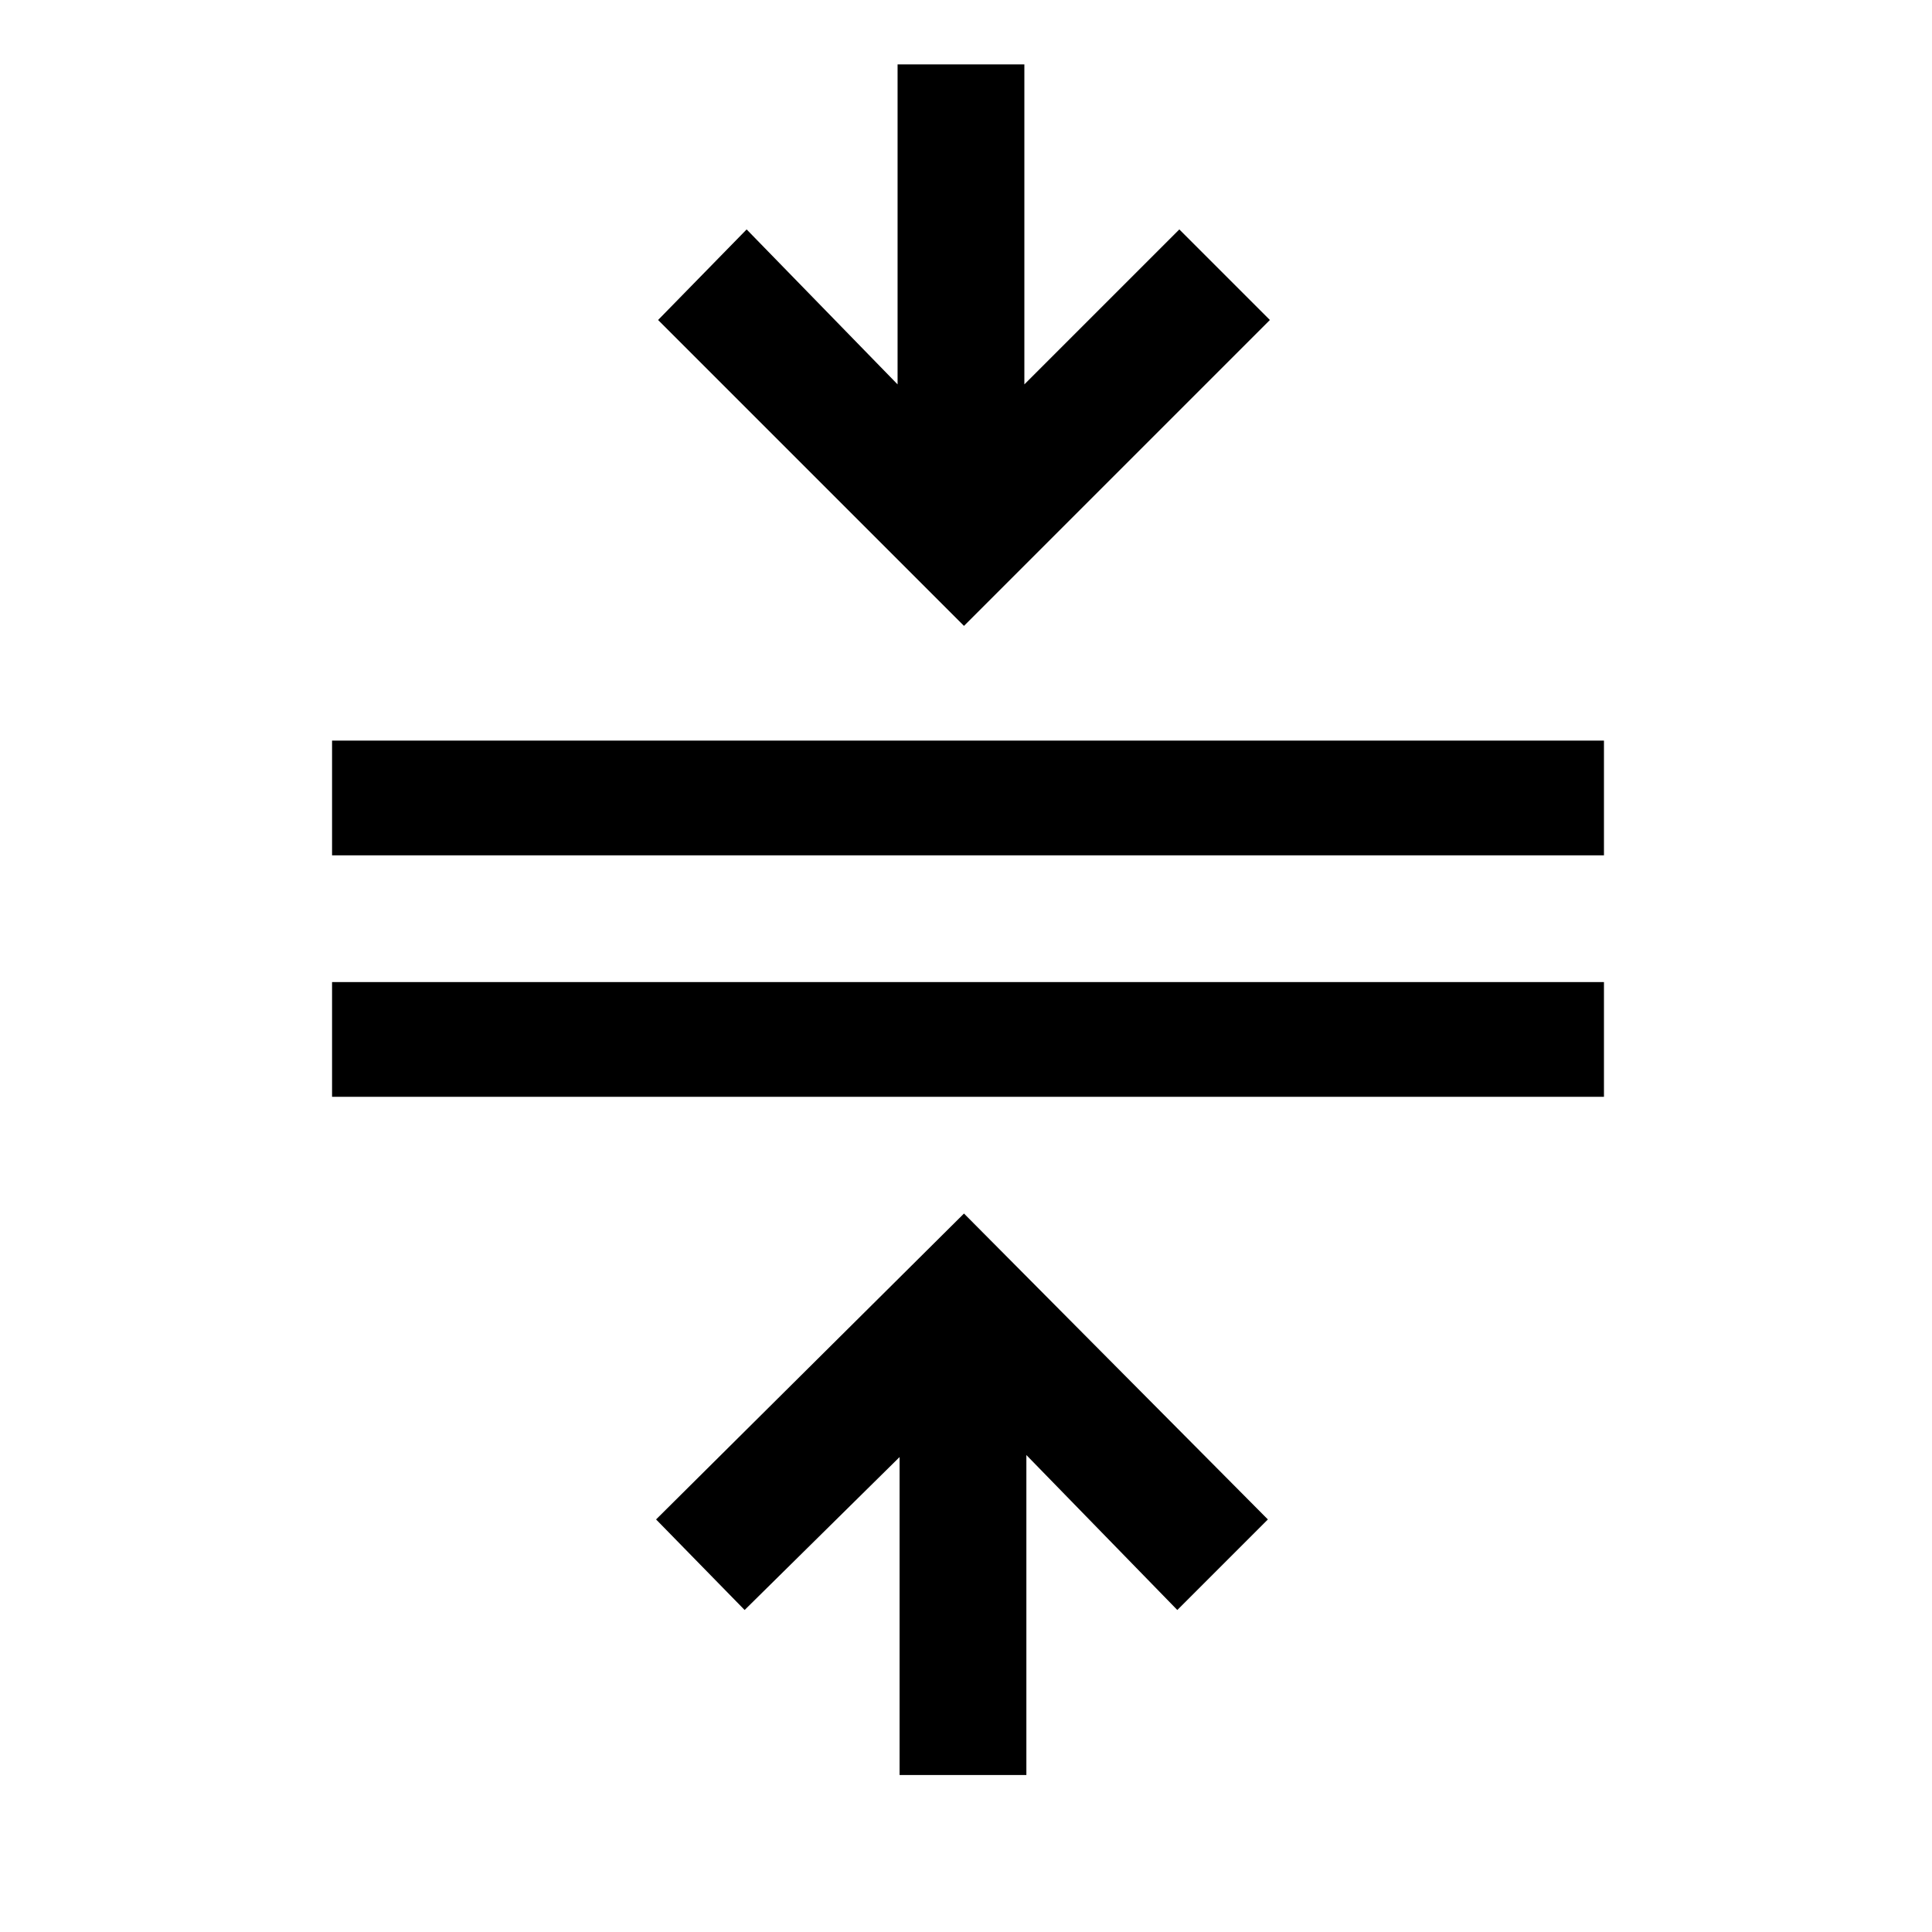 <svg xmlns="http://www.w3.org/2000/svg" height="48" width="48"><path d="M22.35 44.1V36.2L18.5 40L16.3 37.75L23.95 30.15L31.5 37.75L29.25 40L25.5 36.15V44.1ZM8.25 27.25V24.4H39.85V27.25ZM8.25 21.25V18.4H39.85V21.25ZM23.95 15.55 16.35 7.95 18.55 5.7 22.3 9.55V1.6H25.45V9.55L29.3 5.7L31.55 7.95Z"/></svg>